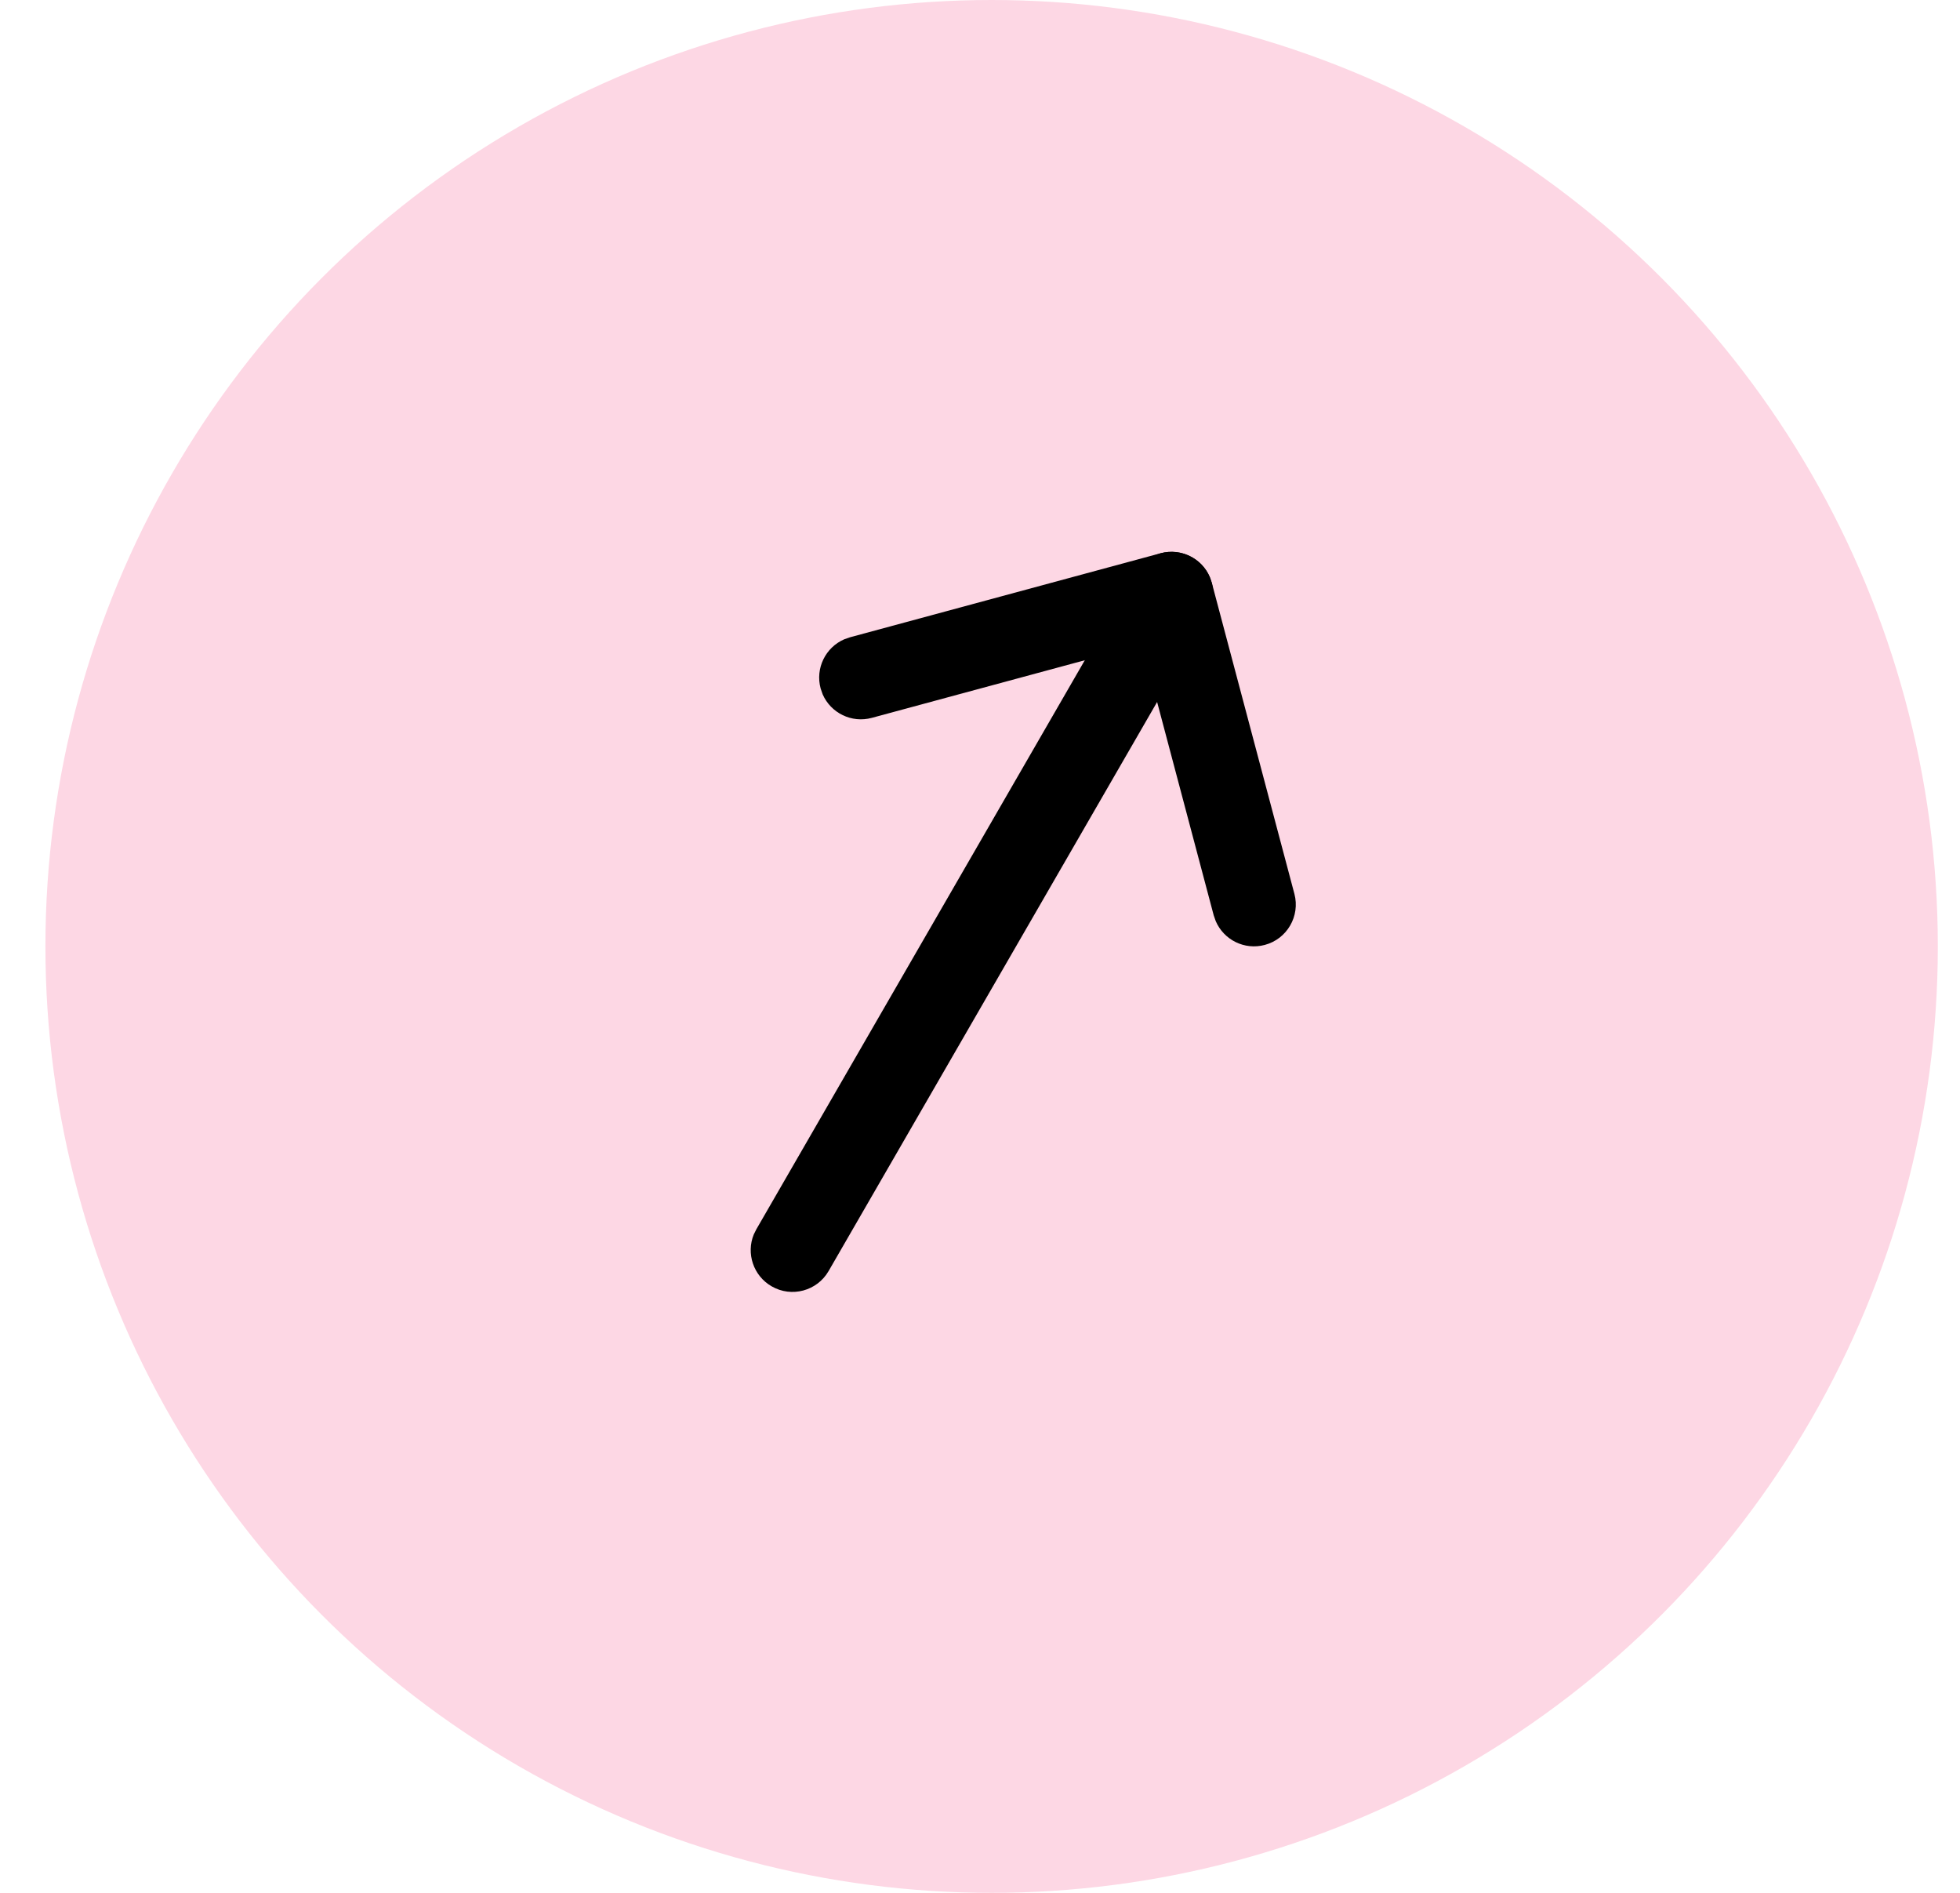 <svg width="29" height="28" viewBox="0 0 29 28" fill="none" xmlns="http://www.w3.org/2000/svg">
<circle cx="14.672" cy="14" r="14" fill="#FDD7E4"/>
<path d="M17.642 8.246C17.912 8.402 18.02 8.733 17.905 9.014L17.868 9.09L12.26 18.802C12.09 19.097 11.712 19.199 11.417 19.028C11.146 18.872 11.038 18.541 11.153 18.26L11.191 18.184L16.798 8.472C16.968 8.177 17.346 8.076 17.642 8.246Z" fill="black"/>
<path d="M17.172 8.184C17.472 8.103 17.781 8.258 17.9 8.535L17.93 8.622L19.152 13.223C19.239 13.552 19.043 13.891 18.713 13.978C18.413 14.058 18.107 13.903 17.988 13.626L17.958 13.54L16.896 9.538L12.899 10.619C12.6 10.7 12.293 10.547 12.172 10.271L12.142 10.184C12.061 9.885 12.215 9.577 12.491 9.457L12.577 9.427L17.172 8.184Z" fill="black"/>
</svg>
